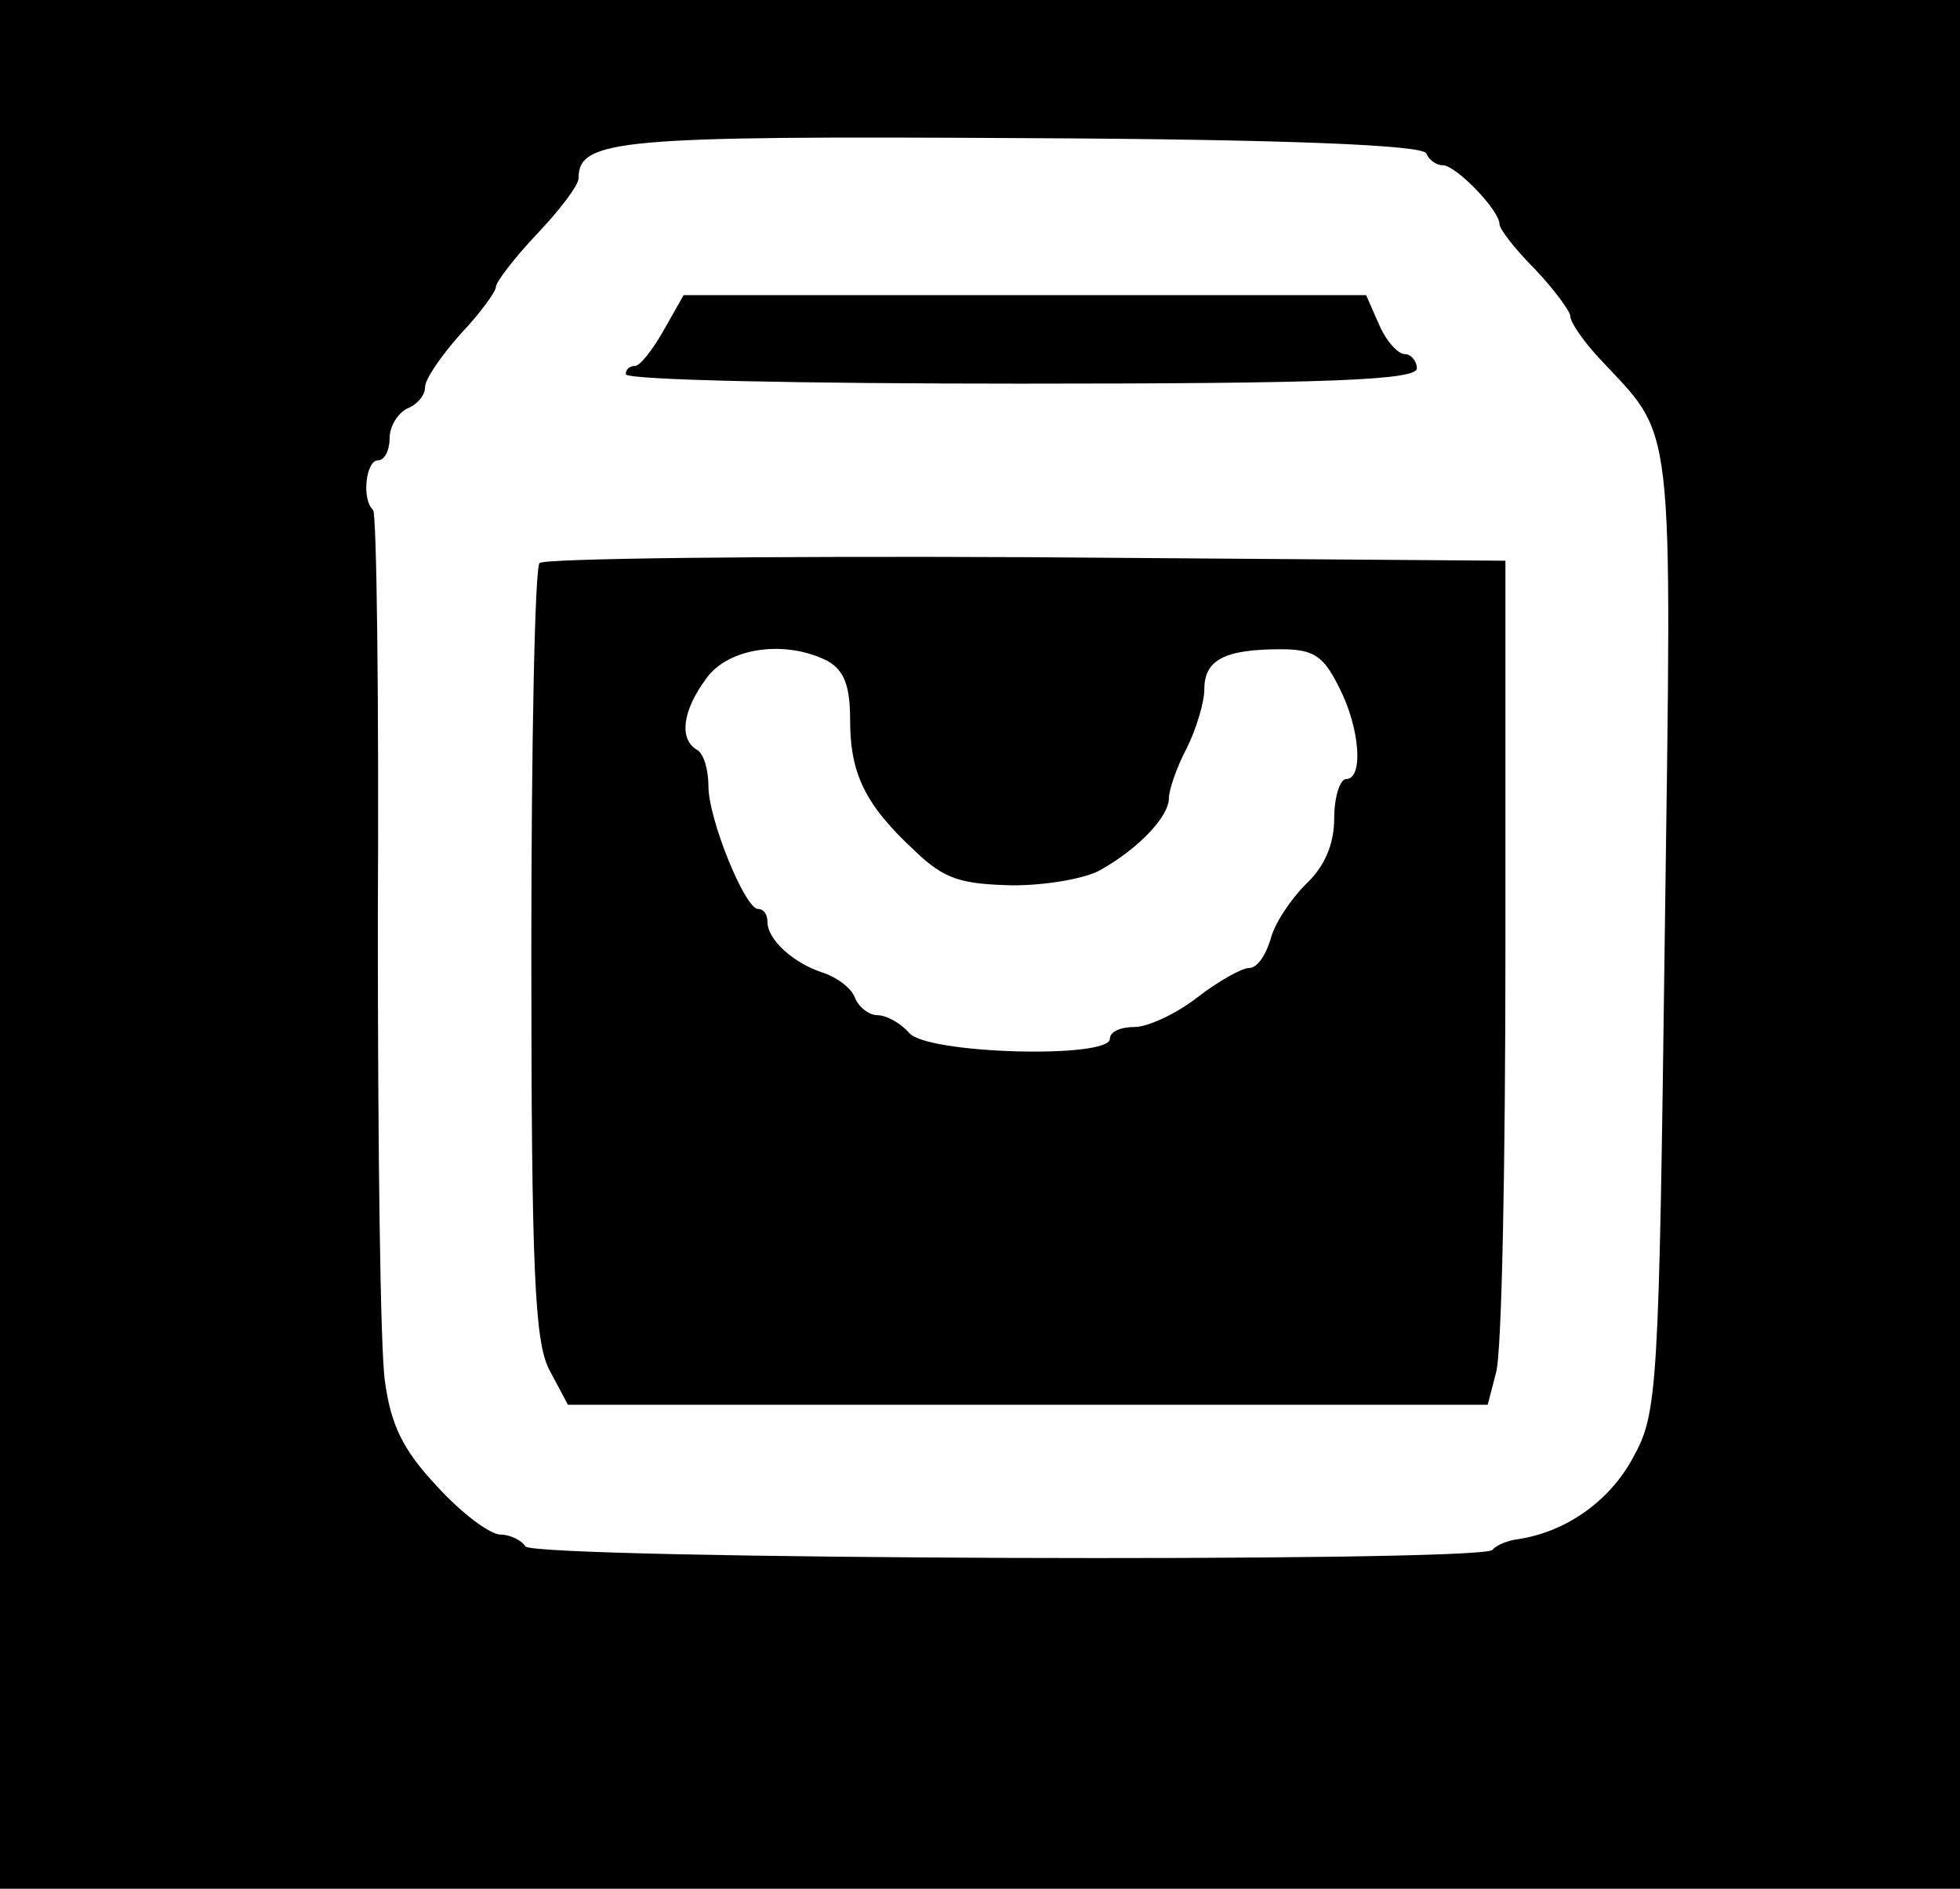 <?xml version="1.0" standalone="no"?>
<!DOCTYPE svg PUBLIC "-//W3C//DTD SVG 20010904//EN"
 "http://www.w3.org/TR/2001/REC-SVG-20010904/DTD/svg10.dtd">
<svg version="1.0" xmlns="http://www.w3.org/2000/svg"
 width="166pt" height="160pt" viewBox="0 0 166 160"
 preserveAspectRatio="xMidYMid meet">

<g transform="translate(0,160) scale(0.1,-0.1)"
fill="#000000" stroke="none">
<path d="M0 800 l0 -800 830 0 830 0 0 800 0 800 -830 0 -830 0 0 -800z m1208
670 c2 -5 8 -10 14 -10 11 0 48 -38 48 -50 0 -4 13 -21 30 -38 17 -18 30 -36
30 -40 0 -5 11 -21 24 -35 65 -70 62 -41 56 -487 -5 -389 -6 -407 -27 -445
-20 -37 -57 -63 -98 -69 -8 -1 -18 -5 -21 -9 -12 -11 -812 -8 -819 3 -3 5 -13
10 -21 10 -9 0 -33 18 -54 41 -29 31 -39 52 -44 89 -4 27 -6 202 -6 390 1 188
-1 345 -4 348 -10 9 -6 42 4 42 6 0 10 9 10 19 0 10 7 21 15 25 8 3 15 11 15
18 0 7 14 27 30 45 17 18 30 36 30 40 0 4 16 25 35 45 19 20 35 41 35 47 0 33
34 36 376 34 225 -1 340 -6 342 -13z"/>
<path d="M562 1320 c-9 -16 -20 -30 -24 -30 -5 0 -8 -3 -8 -7 0 -5 151 -8 335
-8 261 0 335 3 335 13 0 6 -5 12 -10 12 -6 0 -16 11 -22 25 l-11 25 -289 0
-289 0 -17 -30z"/>
<path d="M457 1123 c-4 -3 -7 -152 -7 -330 0 -271 3 -329 15 -353 l16 -30 389
0 390 0 7 27 c5 16 8 177 8 358 l0 330 -406 3 c-223 1 -409 -1 -412 -5z m244
-83 c14 -8 19 -21 19 -50 0 -46 13 -72 55 -111 25 -24 39 -28 83 -29 29 0 62
6 74 13 32 18 58 45 58 61 0 7 7 27 15 42 8 16 15 39 15 50 0 25 17 34 65 34
28 0 36 -6 49 -32 18 -35 21 -78 6 -78 -5 0 -10 -15 -10 -33 0 -22 -8 -41 -24
-56 -13 -13 -27 -34 -30 -47 -4 -13 -11 -24 -18 -24 -6 0 -26 -11 -44 -25 -18
-14 -42 -25 -53 -25 -12 0 -21 -4 -21 -10 0 -17 -155 -13 -170 5 -7 8 -19 15
-27 15 -7 0 -16 7 -19 15 -3 8 -15 17 -27 21 -25 8 -47 28 -47 43 0 6 -3 11
-8 11 -11 0 -42 76 -42 104 0 14 -4 28 -10 31 -15 9 -12 33 8 60 19 27 68 33
103 15z"/>
</g>
</svg>
